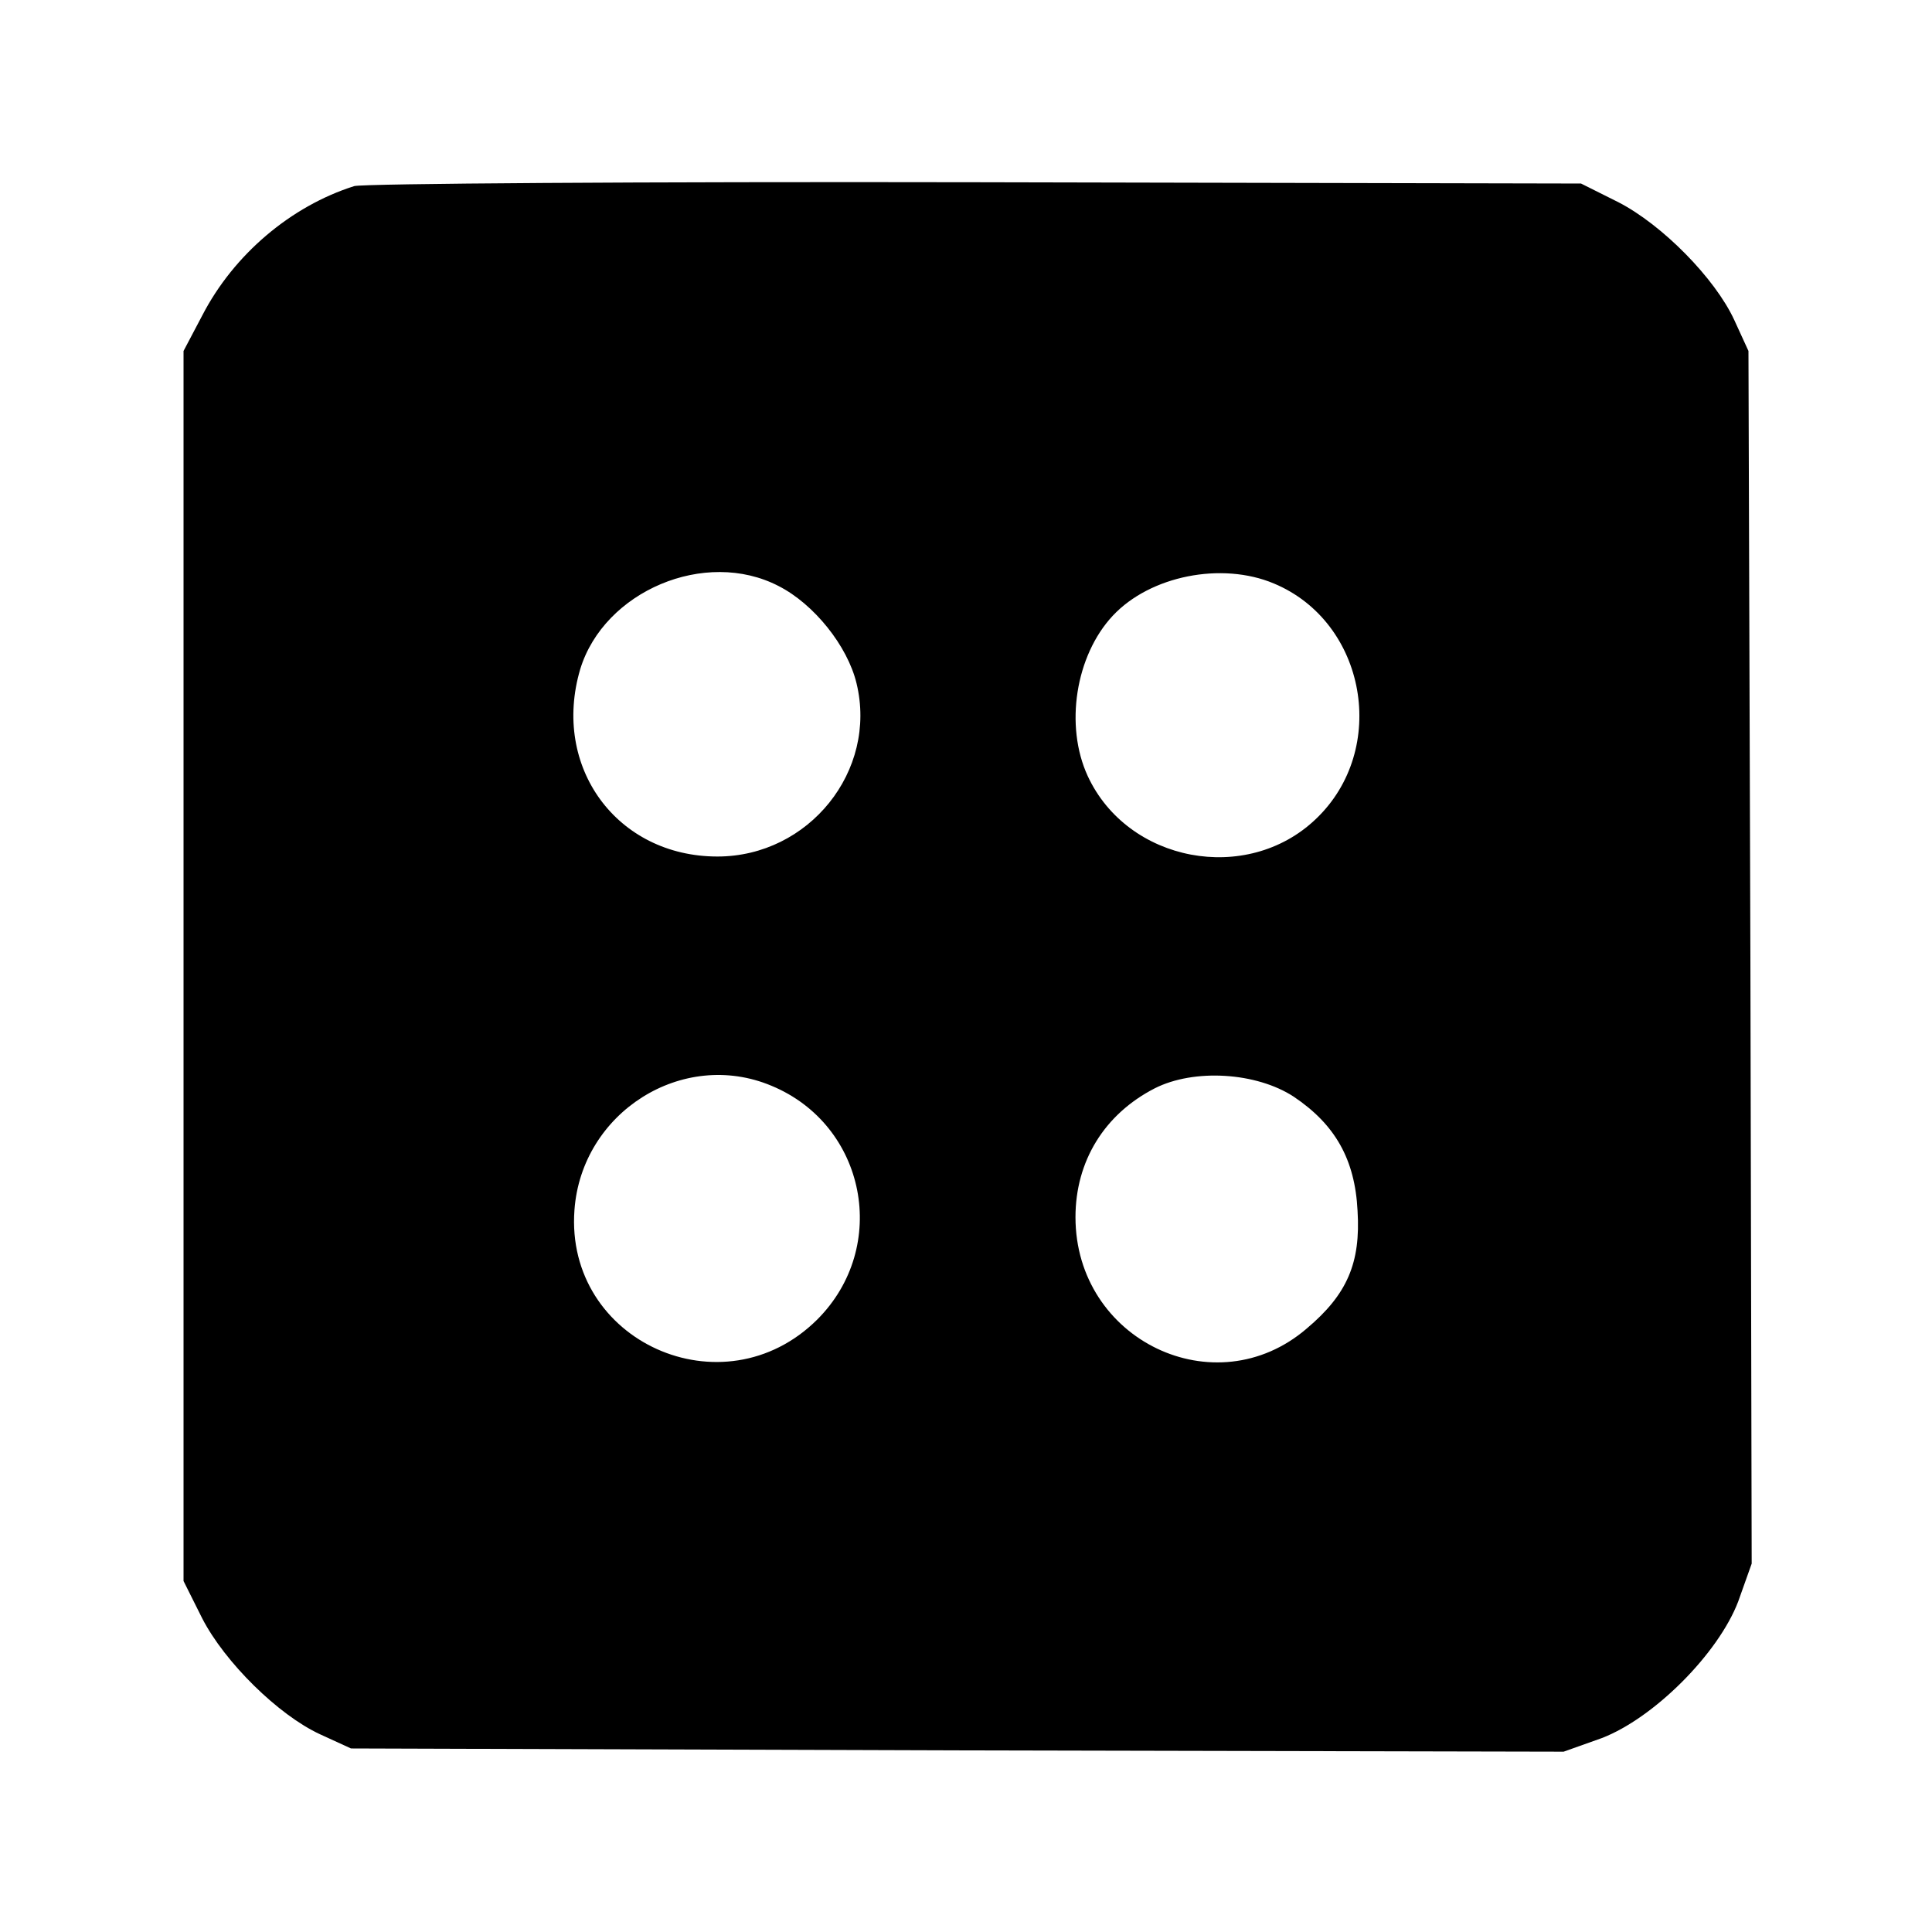 <svg version="1.0" xmlns="http://www.w3.org/2000/svg"
 width="300pt" height="300pt" viewBox="0 0 300 300"
 preserveAspectRatio="xMidYMid meet">

<g transform="translate(0,300) scale(0.1,-0.1)"
fill="#000000" stroke="none">
<path d="M550 2711 c-98 -31 -187 -106 -236 -201 l-29 -55 0 -955 0 -955 29
-58 c35 -68 118 -150 183 -180 l48 -22 942 -3 941 -2 59 21 c81 31 181 131
212 212 l21 59 -2 941 -3 942 -22 48 c-30 65 -112 148 -180 183 l-58 29 -940
2 c-517 1 -951 -2 -965 -6z m659 -621 c55 -28 107 -93 121 -151 33 -136 -74
-269 -216 -269 -156 0 -258 139 -213 291 37 121 194 188 308 129z m769 4 c144
-60 179 -258 65 -366 -107 -102 -292 -67 -354 67 -36 78 -19 187 39 249 58 62
169 84 250 50z m-780 -780 c147 -61 184 -250 71 -363 -146 -145 -392 -34 -377
170 11 152 168 251 306 193z m811 -17 c64 -43 95 -97 99 -177 5 -81 -16 -130
-79 -183 -142 -122 -359 -18 -359 173 0 87 45 160 123 200 61 31 158 25 216
-13z"/>
</g>
</svg>
